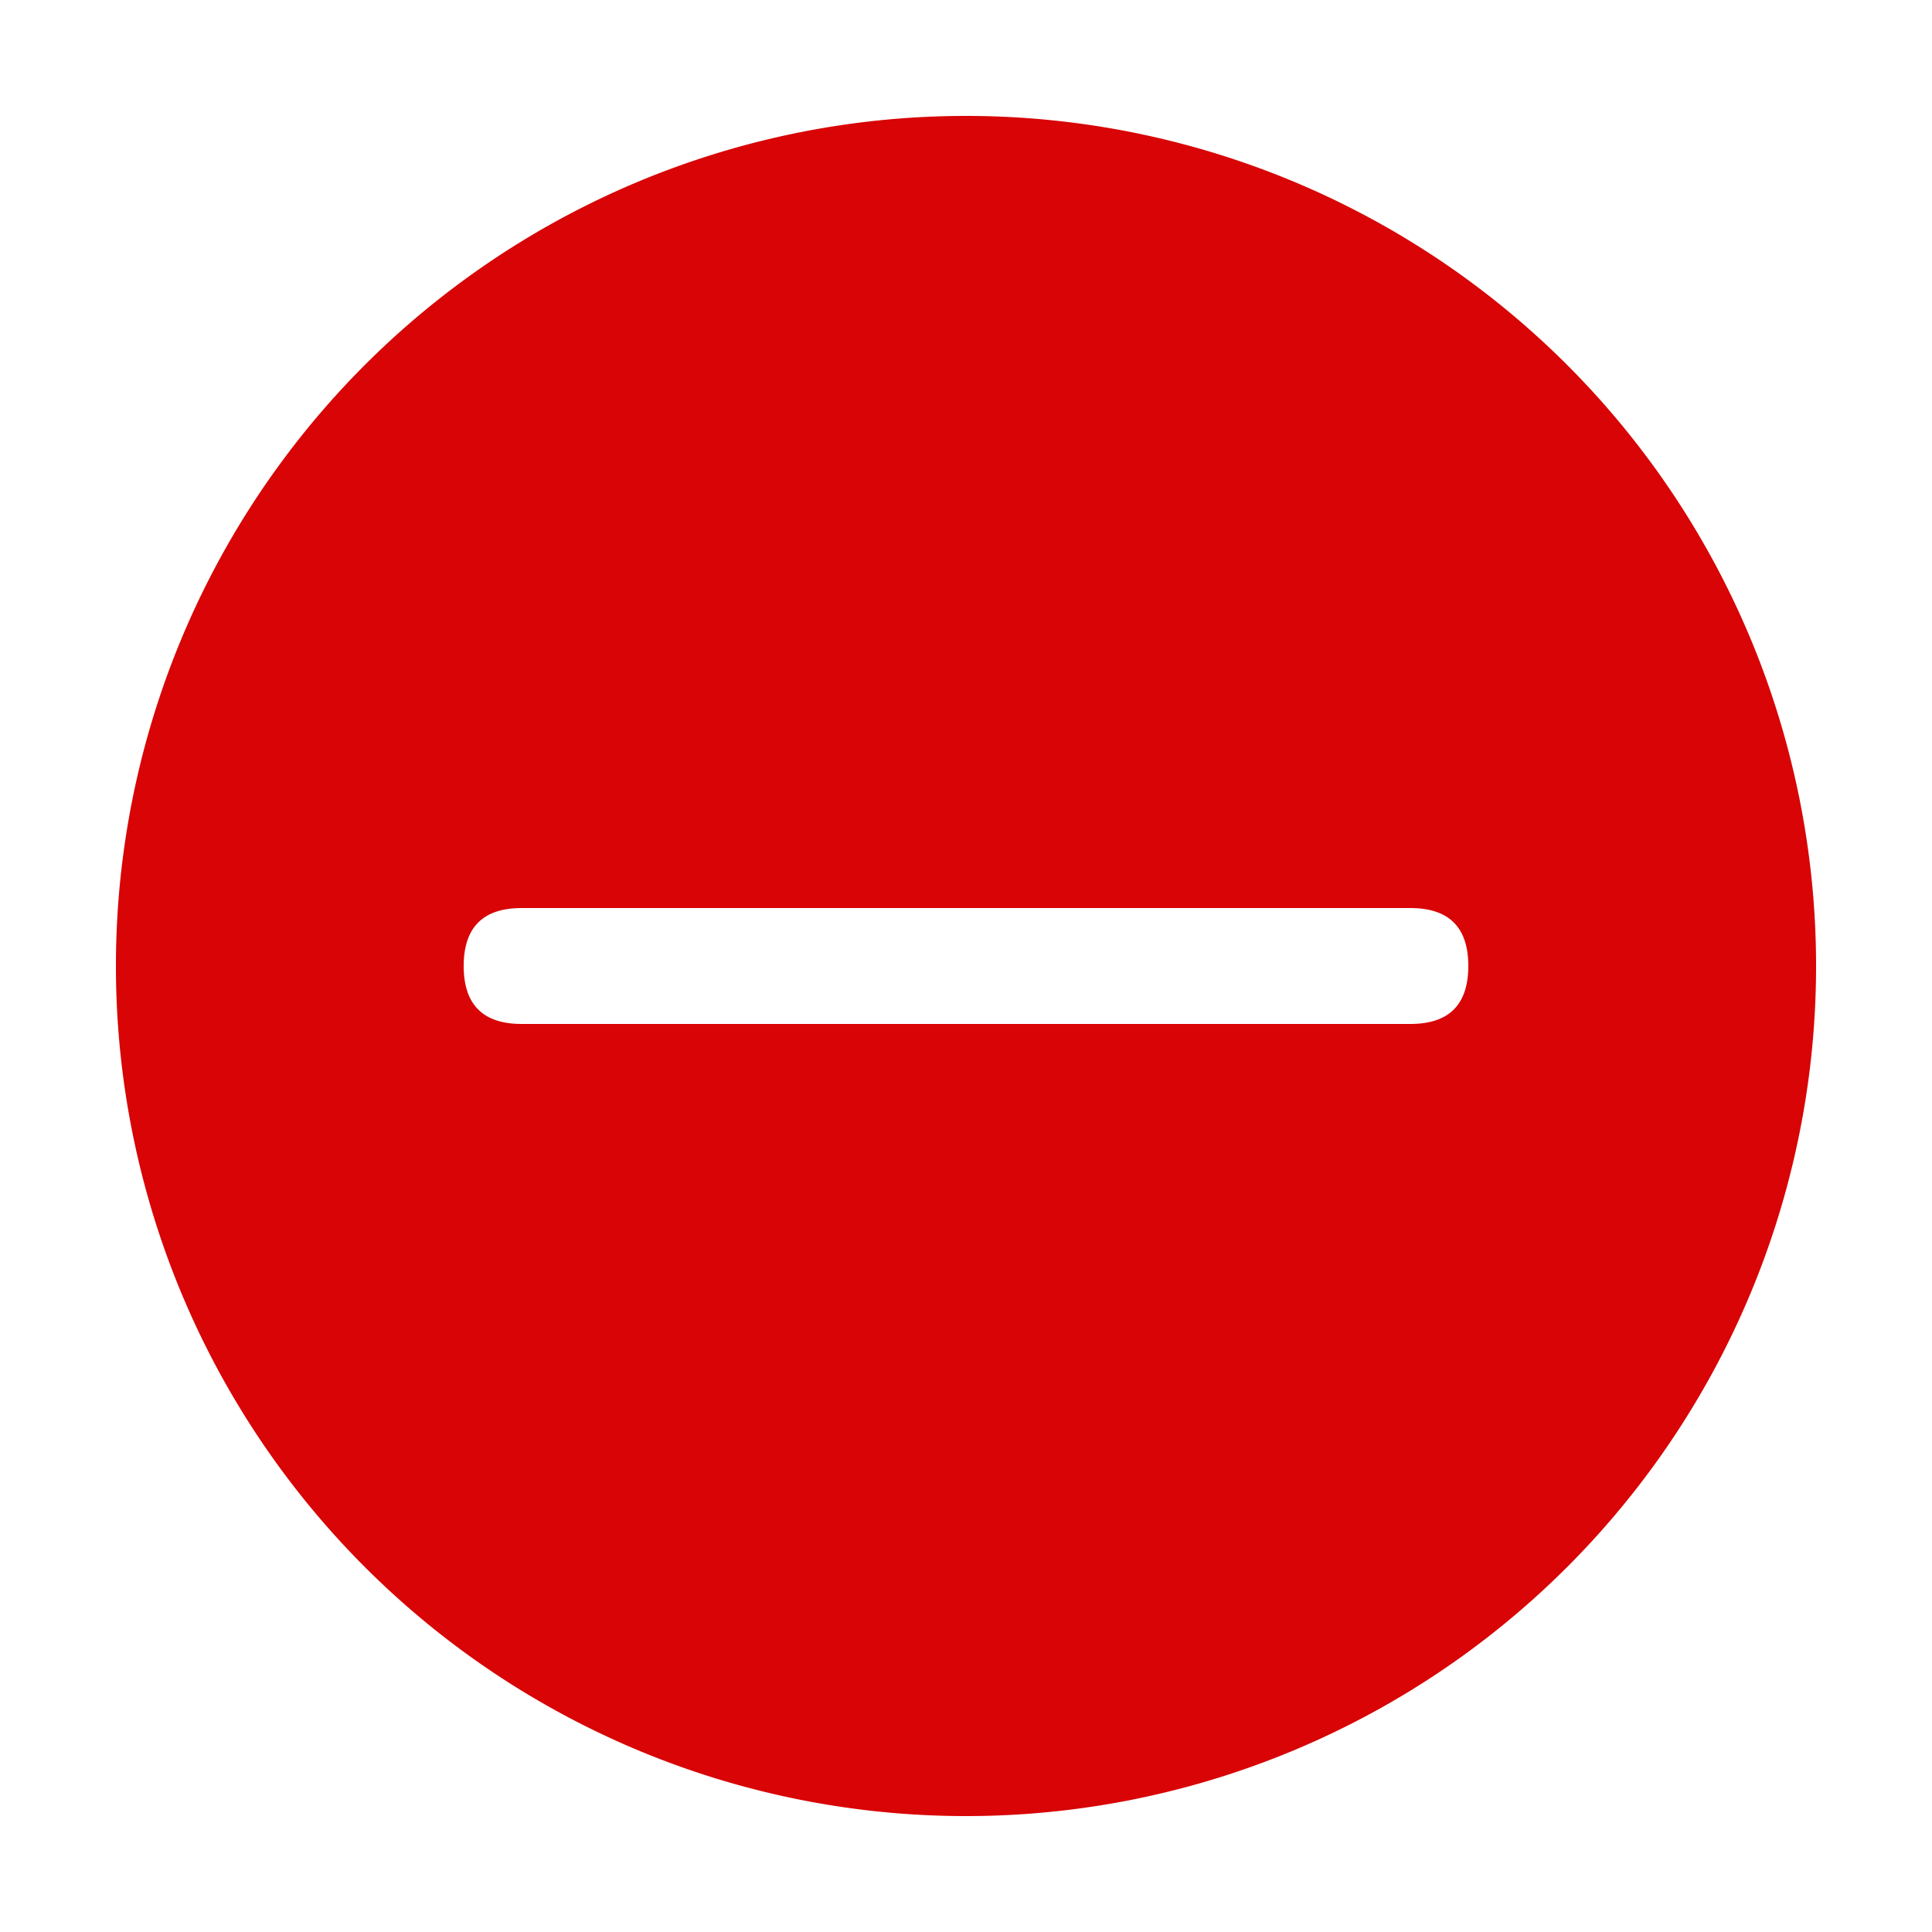 <?xml version="1.0" standalone="no"?><!DOCTYPE svg PUBLIC "-//W3C//DTD SVG 1.1//EN" "http://www.w3.org/Graphics/SVG/1.1/DTD/svg11.dtd"><svg t="1688444425368" class="icon" viewBox="0 0 1024 1024" version="1.1" xmlns="http://www.w3.org/2000/svg" p-id="6440" xmlns:xlink="http://www.w3.org/1999/xlink" width="200" height="200"><path d="M0 0h1024v1024H0z" fill="#FFFFFF" p-id="6441"></path><path d="M512 512m-450.56 0a450.56 450.56 0 1 0 901.12 0 450.56 450.56 0 1 0-901.12 0Z" fill="#D80405" p-id="6442"></path><path d="M245.76 481.28m30.72 0l471.04 0q30.72 0 30.72 30.72l0 0q0 30.72-30.72 30.72l-471.04 0q-30.72 0-30.72-30.72l0 0q0-30.72 30.72-30.72Z" fill="#FFFFFF" p-id="6443"></path></svg>